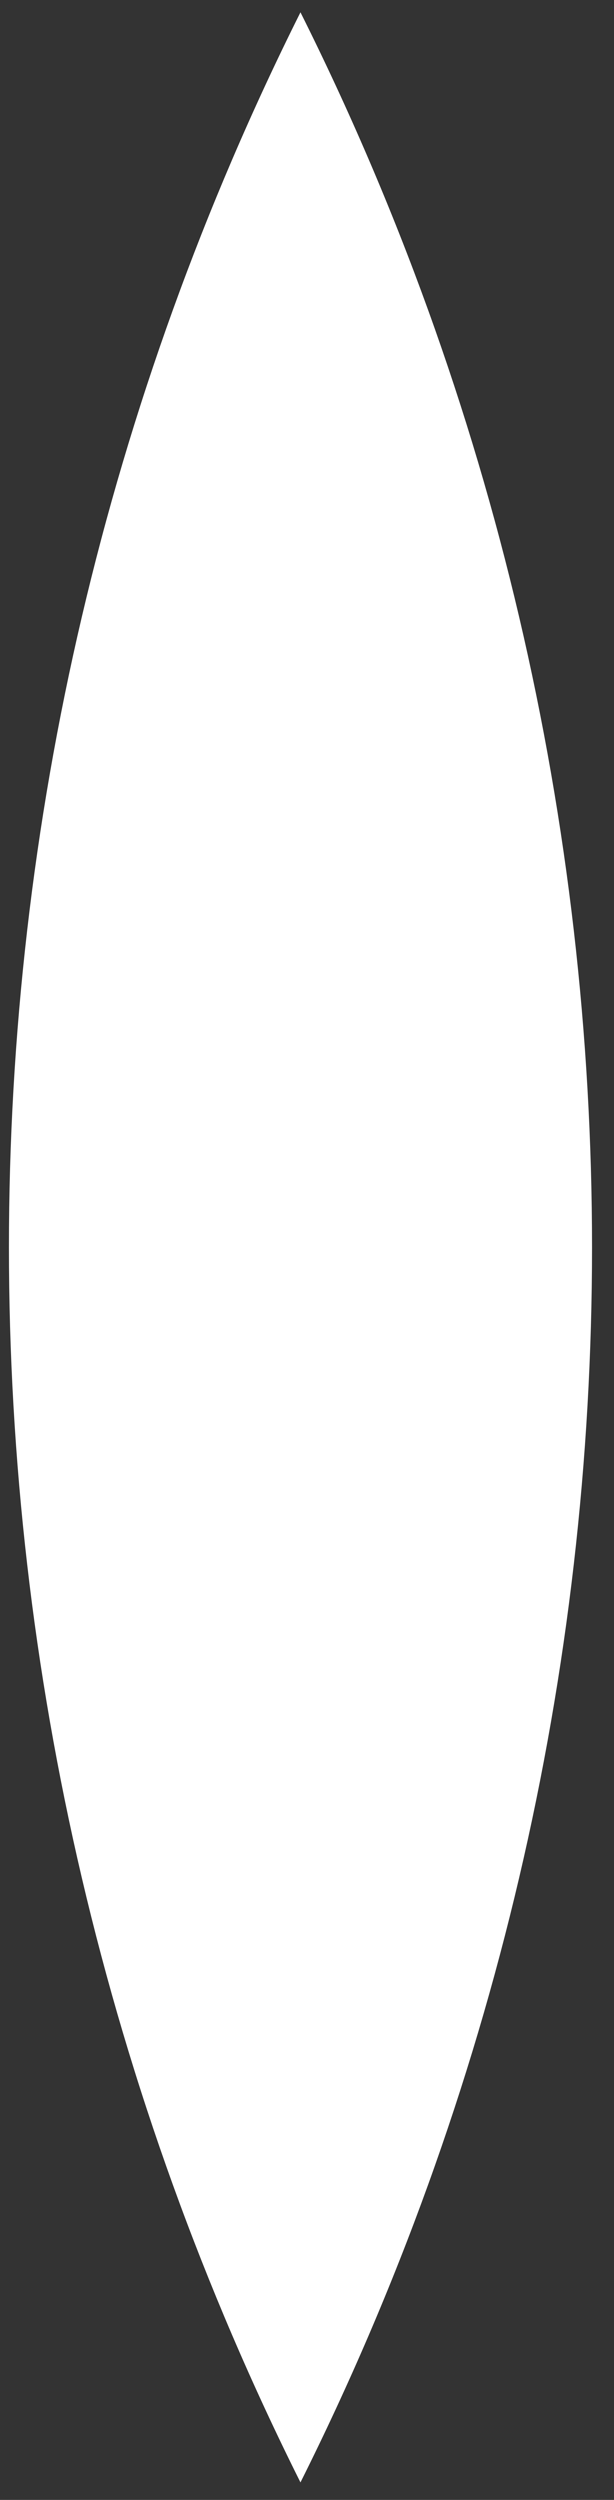 <svg width="14" height="57" viewBox="0 0 14 57" fill="none" xmlns="http://www.w3.org/2000/svg">
<rect x="0" y="0" width="14" height="57" fill="#333333" stroke="none"/>
<path d="M6.851 56.601C-2.012 38.874 -2.012 18.008 6.851 0.281C15.715 18.008 15.715 38.874 6.851 56.601Z" fill="white"/>
</svg>
